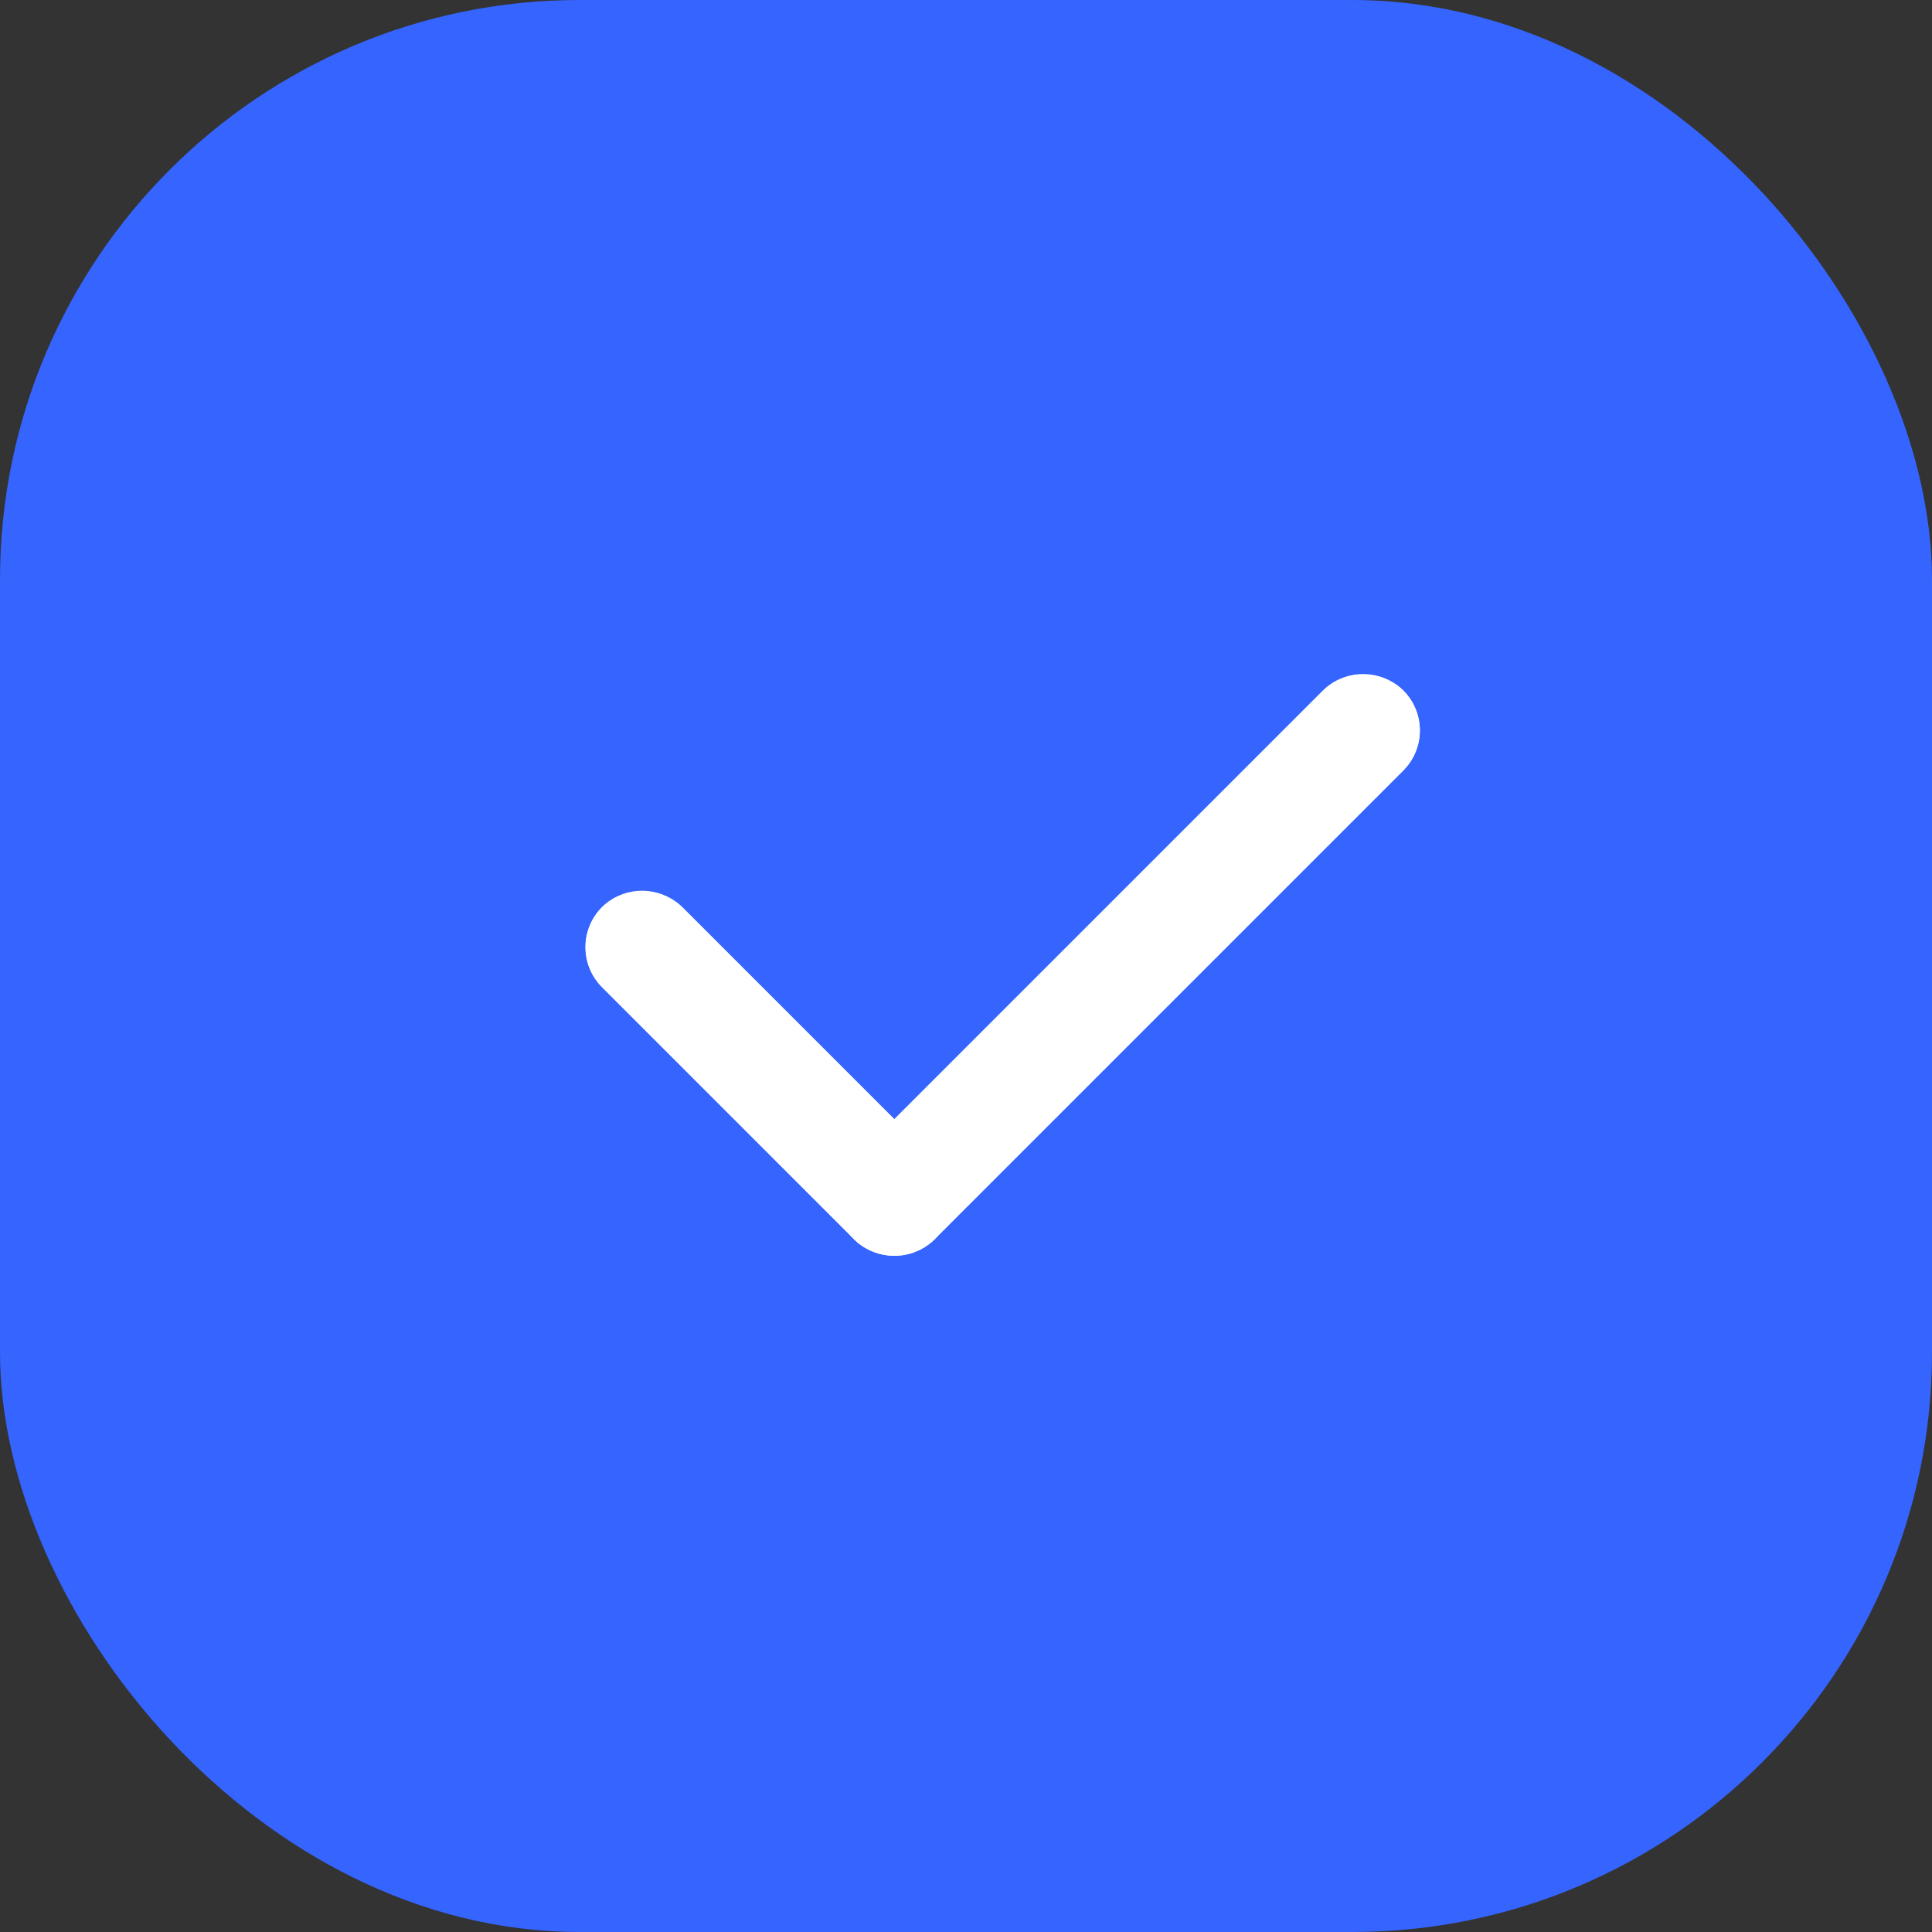 <svg id="구성_요소_1_2" data-name="구성 요소 1 – 2" xmlns="http://www.w3.org/2000/svg" width="20" height="20" viewBox="0 0 20 20">
  <rect x="0" y="0" width="20" height="20" fill="#333333" stroke="none"/>
  <rect id="사각형_3" data-name="사각형 3" width="20" height="20" rx="6" fill="#3564ff"/>
  <g id="사각형_4" data-name="사각형 4" transform="translate(5.818 9.805) rotate(-45)" fill="#fff" stroke="#fff" stroke-width="1">
    <rect width="1.173" height="4.865" rx="0.586" stroke="none"/>
    <rect x="0.5" y="0.5" width="0.173" height="3.865" rx="0.086" fill="none"/>
  </g>
  <g id="사각형_5" data-name="사각형 5" transform="translate(8.428 12.416) rotate(-45)" fill="#fff" stroke="#fff" stroke-width="1">
    <rect width="8.038" height="1.173" rx="0.586" stroke="none"/>
    <rect x="0.5" y="0.5" width="7.038" height="0.173" rx="0.086" fill="none"/>
  </g>
</svg>
